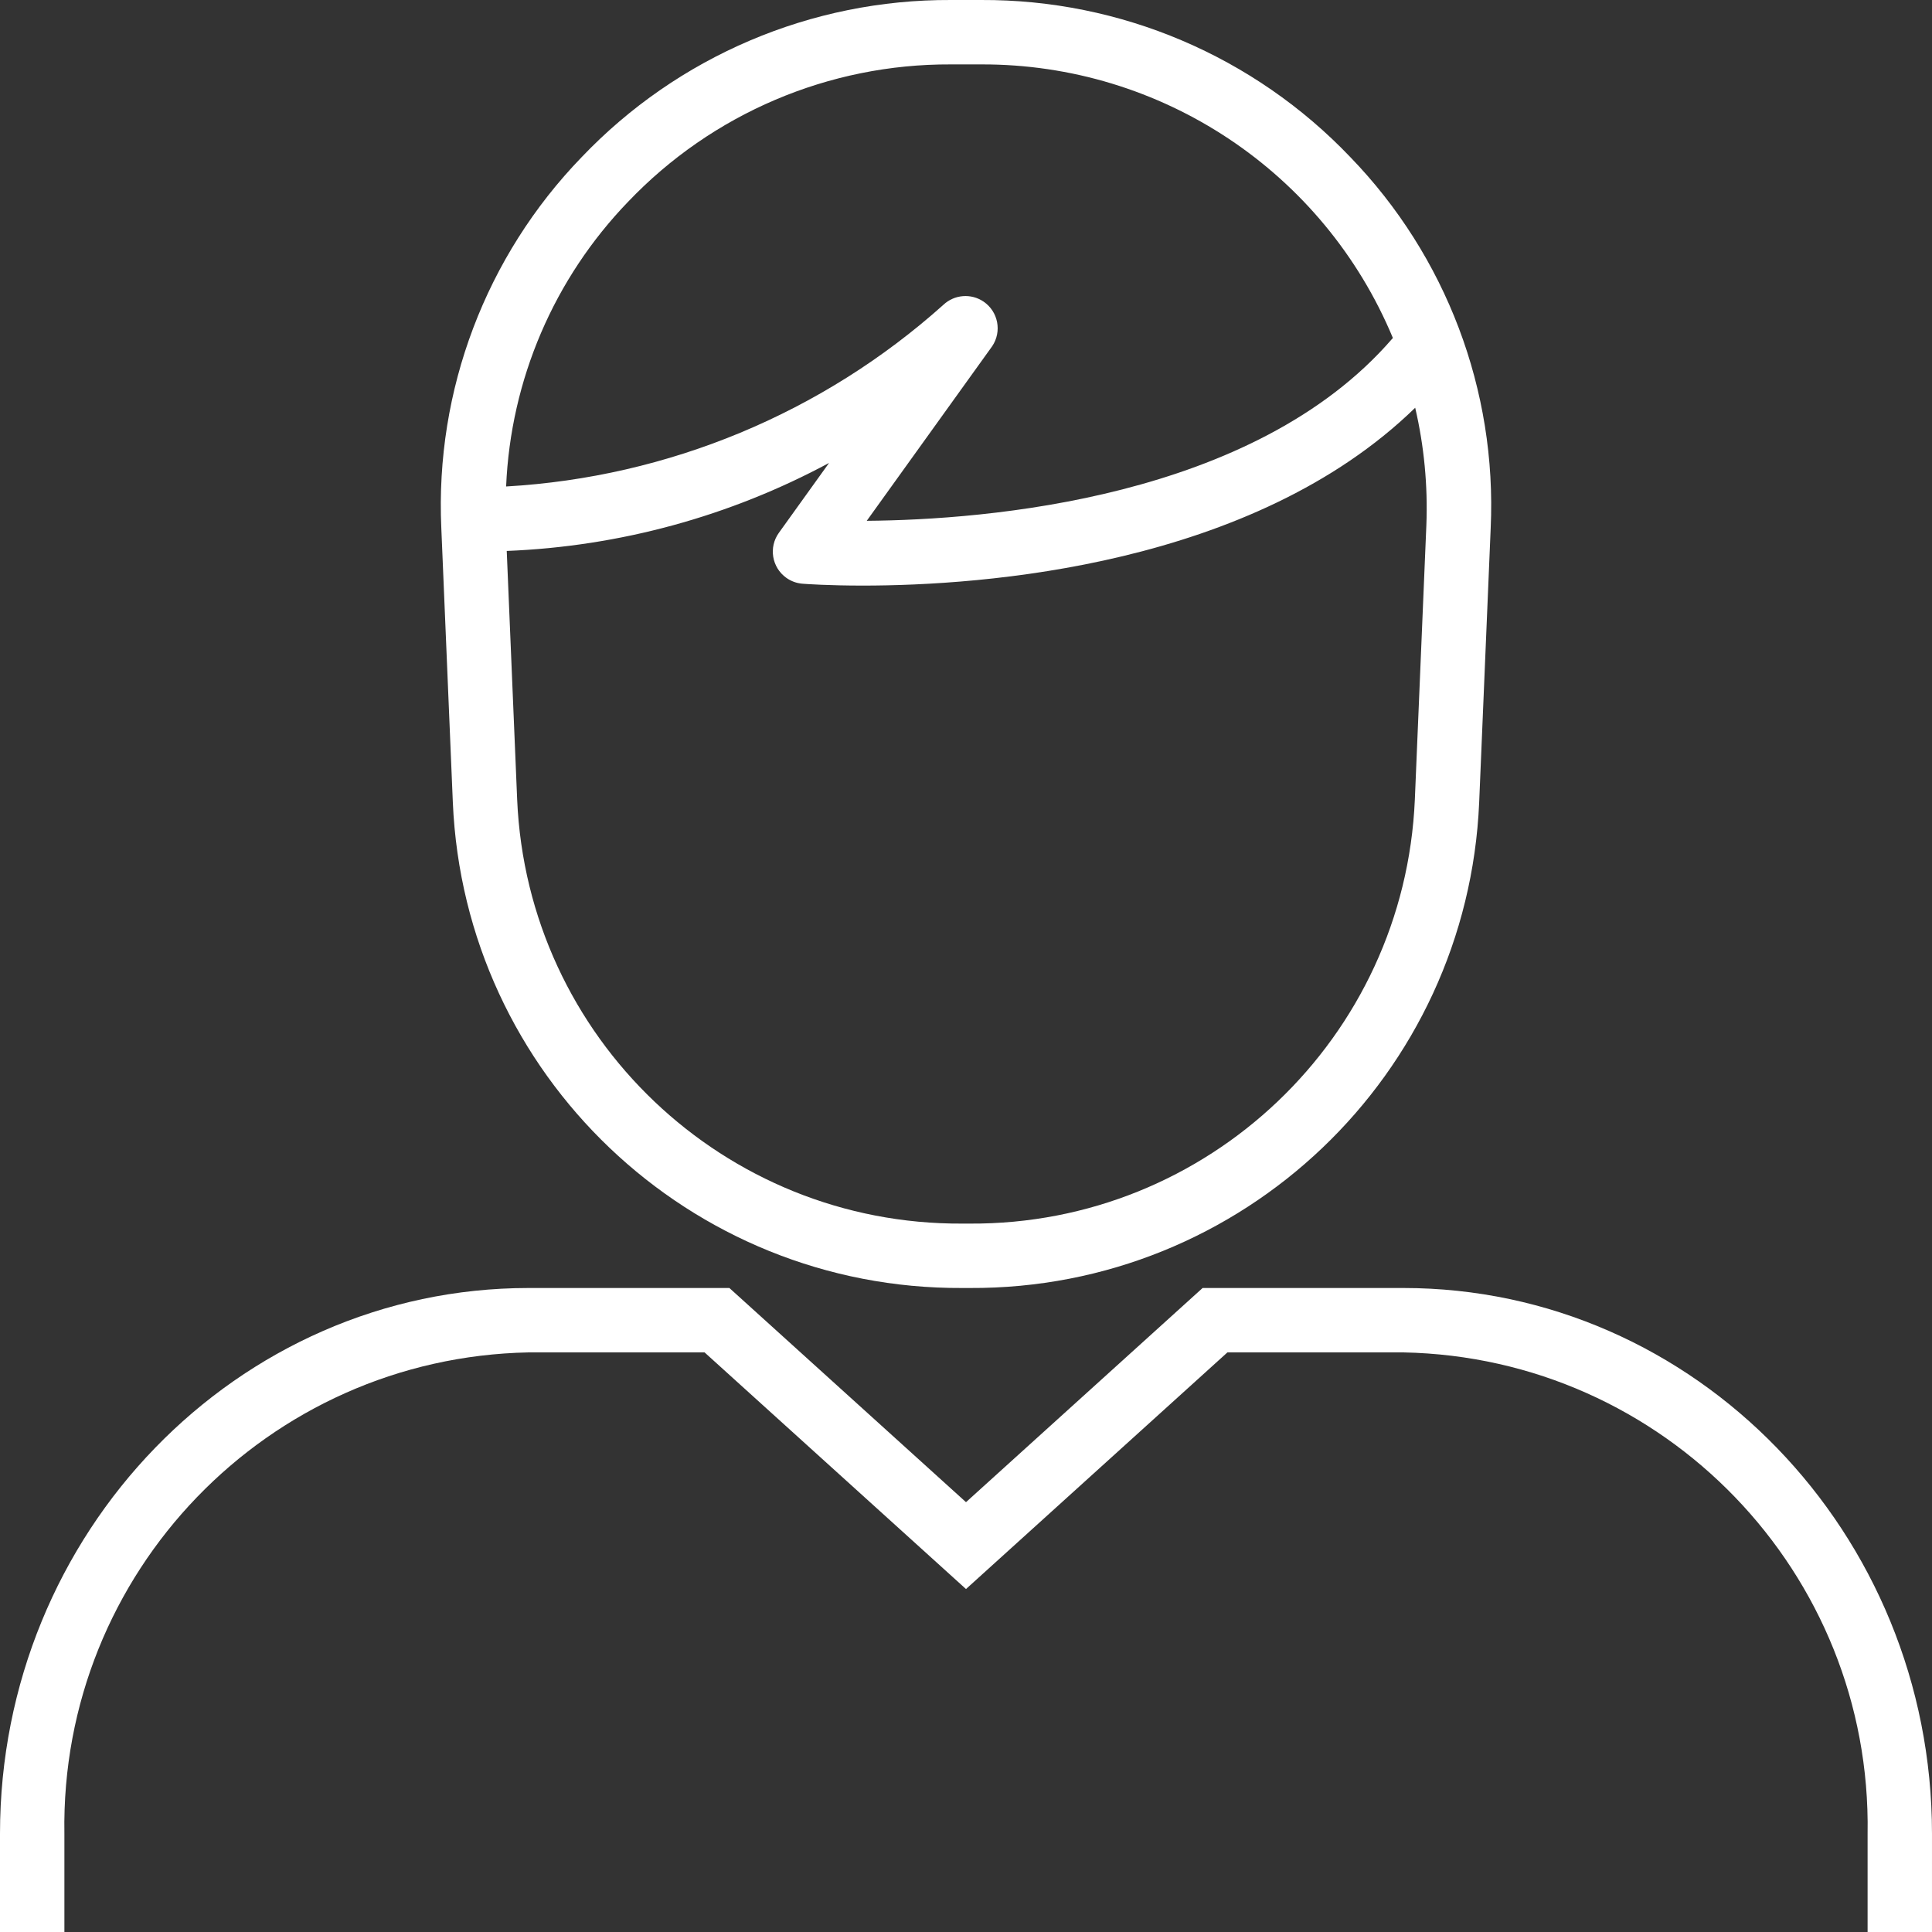 <?xml version="1.0" encoding="iso-8859-1"?>
<!-- Generator: Adobe Illustrator 19.0.0, SVG Export Plug-In . SVG Version: 6.00 Build 0)  -->
<svg xmlns="http://www.w3.org/2000/svg" xmlns:xlink="http://www.w3.org/1999/xlink" version="1.1" id="Capa_1" x="0px" y="0px" viewBox="0 0 480.001 480.001" style="enable-background:new 0 0 480.001 480.001;" xml:space="preserve" width="512px" height="512px">
<rect x="0" y="0" width="480.001" height="480.001" fill="#333333" stroke="none"/>
<g>
	<g>
		<path d="M335.497,39.049c-23.902-25.077-57.077-39.2-91.72-39.048h-7.552c-34.643-0.152-67.818,13.971-91.72,39.048    c-23.795,24.596-36.406,57.909-34.864,92.096l2.864,68.2c2.89,67.712,58.811,121.014,126.584,120.656h1.824    c67.773,0.358,123.694-52.944,126.584-120.656l2.864-68.2C371.903,96.958,359.292,63.645,335.497,39.049z M156.057,50.121    c20.893-21.915,49.89-34.256,80.168-34.12h7.552c44.725-0.147,85.119,26.705,102.296,68c-0.04,0-0.096,0.056-0.128,0.096    c-34.4,39.848-101.024,45.056-130.6,45.296l31.152-43.36c2.475-3.66,1.514-8.633-2.146-11.108    c-3.094-2.092-7.224-1.765-9.95,0.788c-30.058,26.925-68.368,42.845-108.656,45.152C126.859,94.371,137.643,69.203,156.057,50.121    z M354.377,130.473l-2.864,68.2c-2.554,59.134-51.412,105.663-110.6,105.328h-1.824c-59.188,0.335-108.046-46.194-110.6-105.328    l-2.592-61.792c28.008-1.11,55.394-8.587,80.08-21.864l-12.472,17.368c-2.576,3.59-1.753,8.588,1.837,11.164    c1.19,0.854,2.591,1.364,4.051,1.476c0.944,0.072,6.4,0.464,14.96,0.464c29.824,0,96.8-4.8,137.248-44.184    C353.823,110.861,354.757,120.67,354.377,130.473z" fill="#FFFFFF"/>
	</g>
</g>
<g>
	<g>
		<path d="M348.665,320.001h-49.88l-58.784,53.208l-58.784-53.208h-49.88c-72.416,0-131.336,60.8-131.336,135.584v24.416h16v-24.416    c-1.079-64.834,50.505-118.319,115.336-119.584h43.712l64.952,58.792l64.952-58.792h43.712    c64.831,1.265,116.415,54.75,115.336,119.584v24.416h16v-24.416C480.001,380.801,421.081,320.001,348.665,320.001z" fill="#FFFFFF"/>
	</g>
</g>
<g>
</g>
<g>
</g>
<g>
</g>
<g>
</g>
<g>
</g>
<g>
</g>
<g>
</g>
<g>
</g>
<g>
</g>
<g>
</g>
<g>
</g>
<g>
</g>
<g>
</g>
<g>
</g>
<g>
</g>
</svg>
